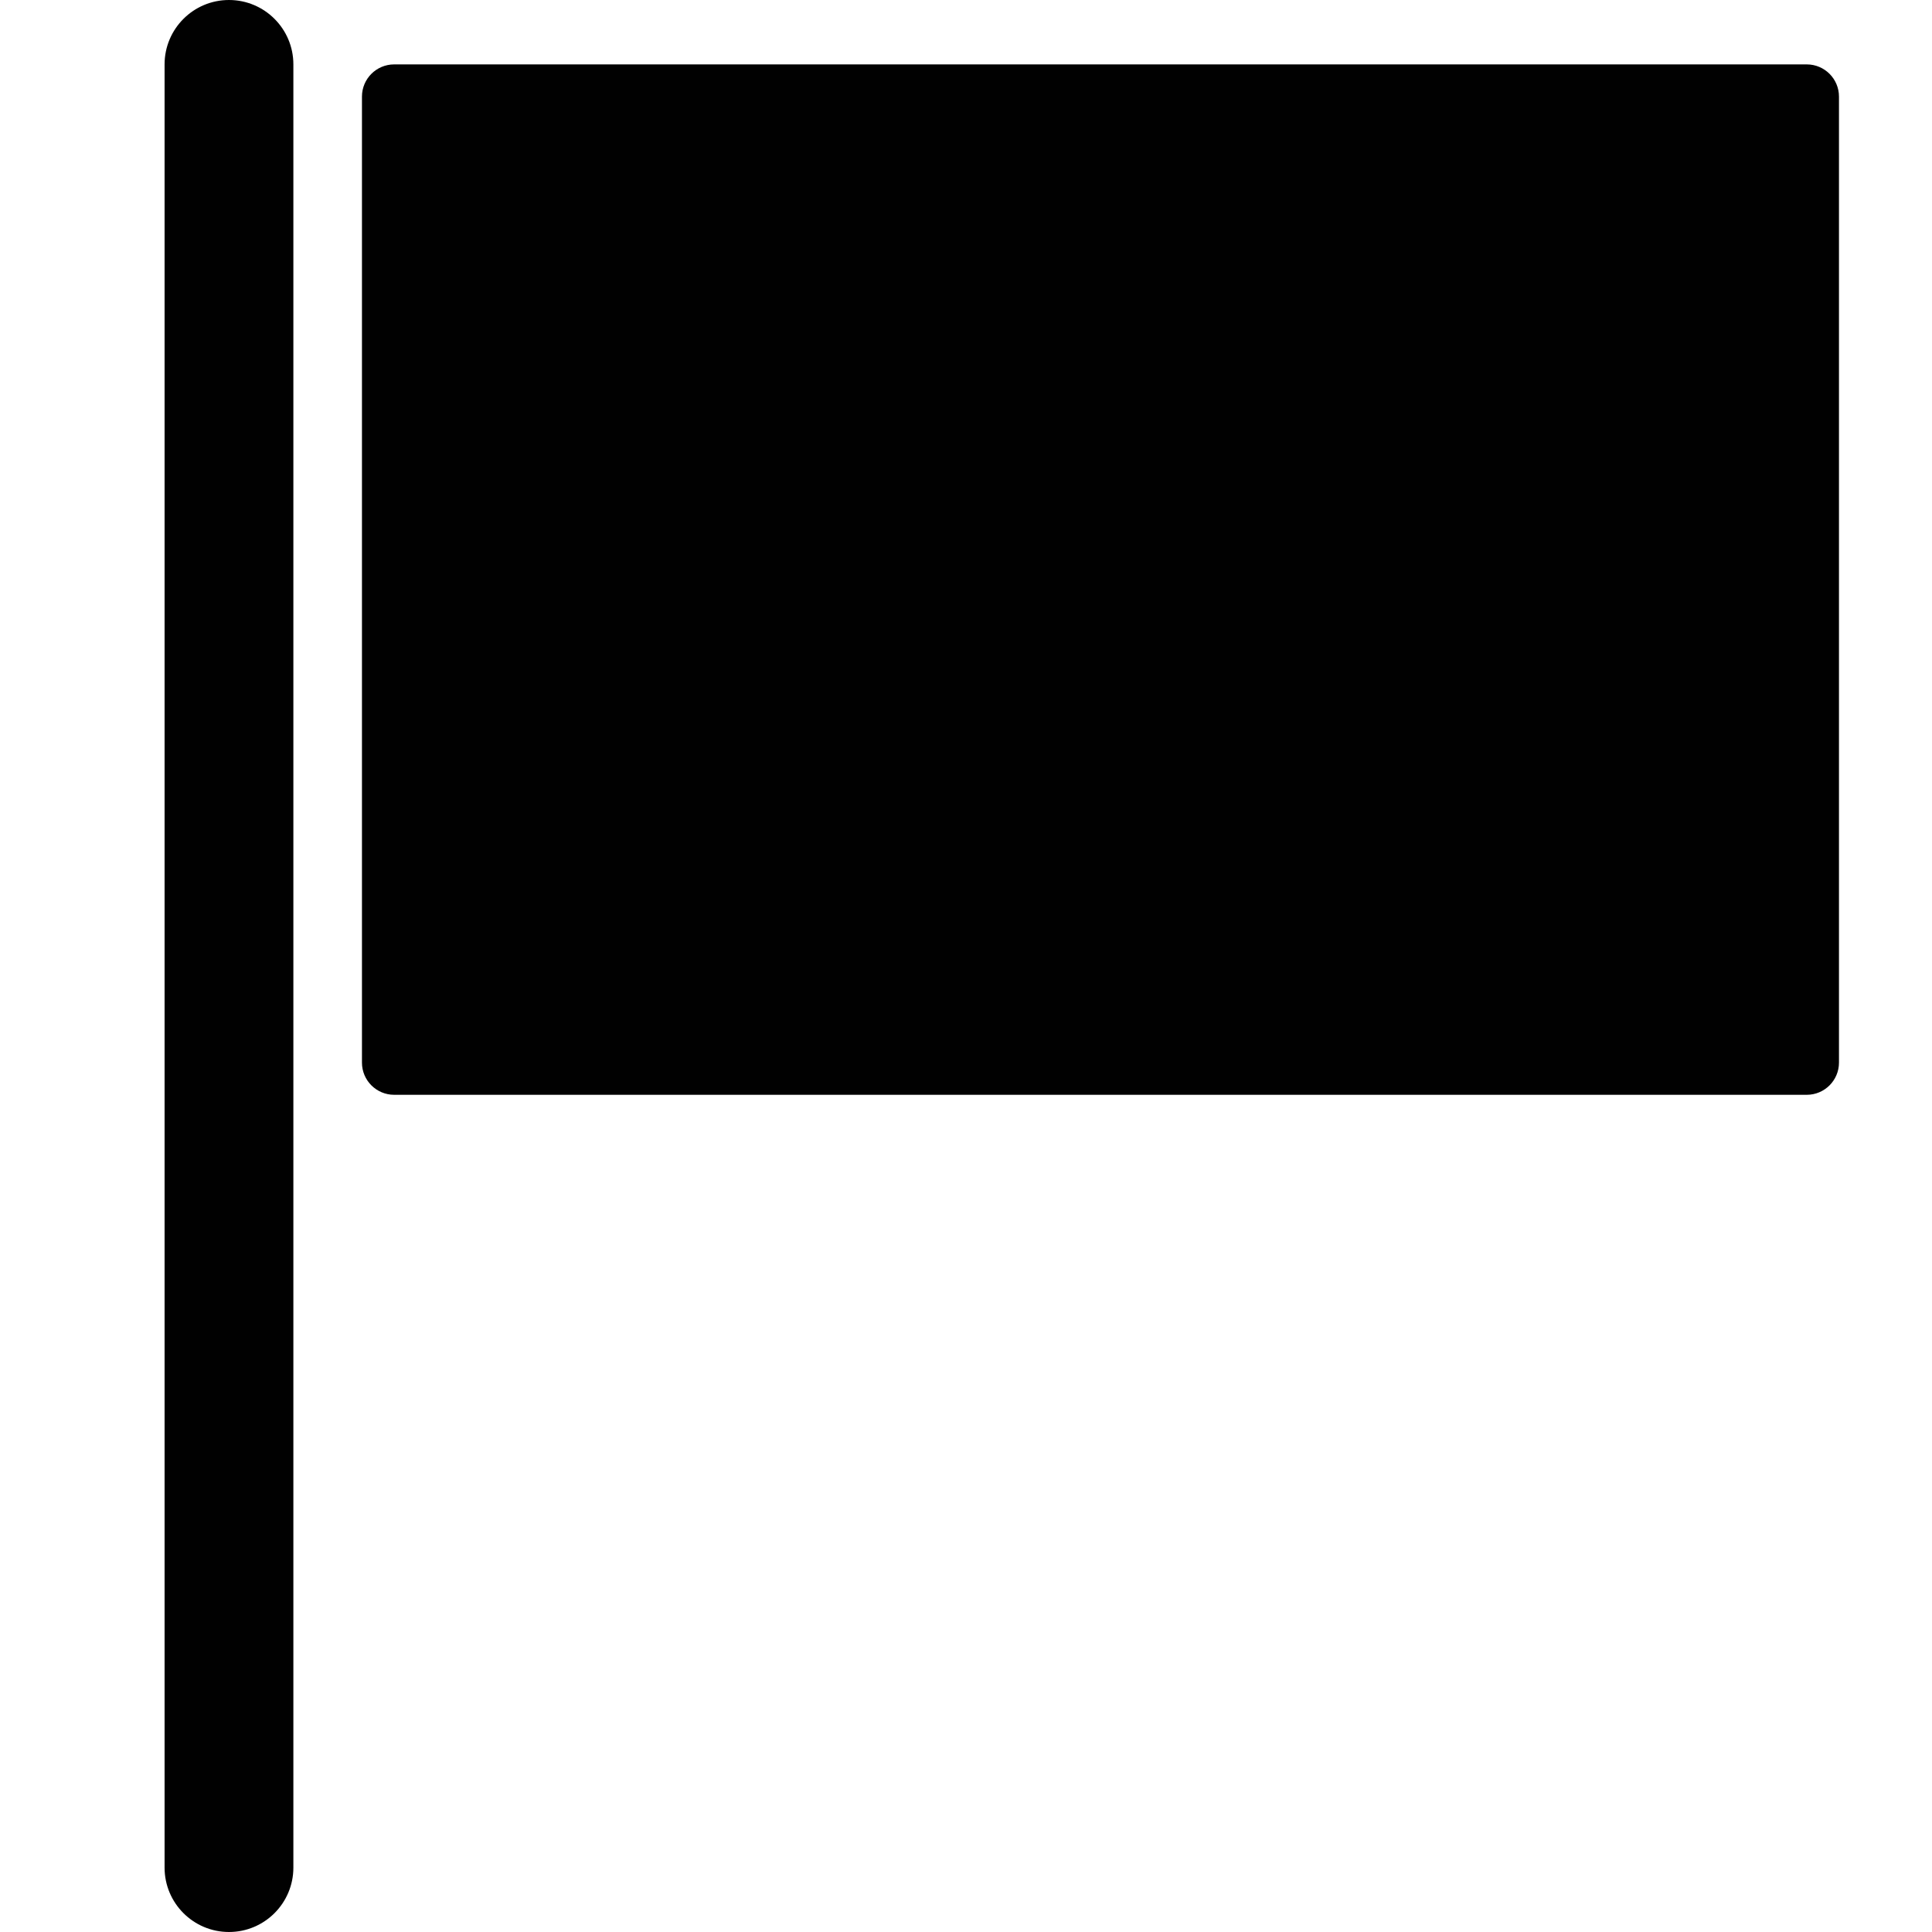 <?xml version="1.0" encoding="utf-8"?>
<!-- Generator: Adobe Illustrator 17.0.0, SVG Export Plug-In . SVG Version: 6.00 Build 0)  -->
<!DOCTYPE svg PUBLIC "-//W3C//DTD SVG 1.1//EN" "http://www.w3.org/Graphics/SVG/1.1/DTD/svg11.dtd">
<svg version="1.1" id="Layer_2" xmlns="http://www.w3.org/2000/svg" xmlns:xlink="http://www.w3.org/1999/xlink" x="0px" y="0px"
	 width="60px" height="60px" viewBox="0 0 60 60" enable-background="new 0 0 60 60" xml:space="preserve">
<g>
	<path fill="#010101" d="M56.111,2h-43.87c-0.552,0-1,0.448-1,1v30c0,0.552,0.448,1,1,1h43.87c0.552,0,1-0.448,1-1V3
		C57.111,2.448,56.663,2,56.111,2z"/>
	<path fill="#010101" d="M7.111,0c-1.104,0-2,0.896-2,2v56c0,1.105,0.896,2,2,2s2-0.895,2-2V2C9.111,0.896,8.216,0,7.111,0z"/>
</g>
</svg>

